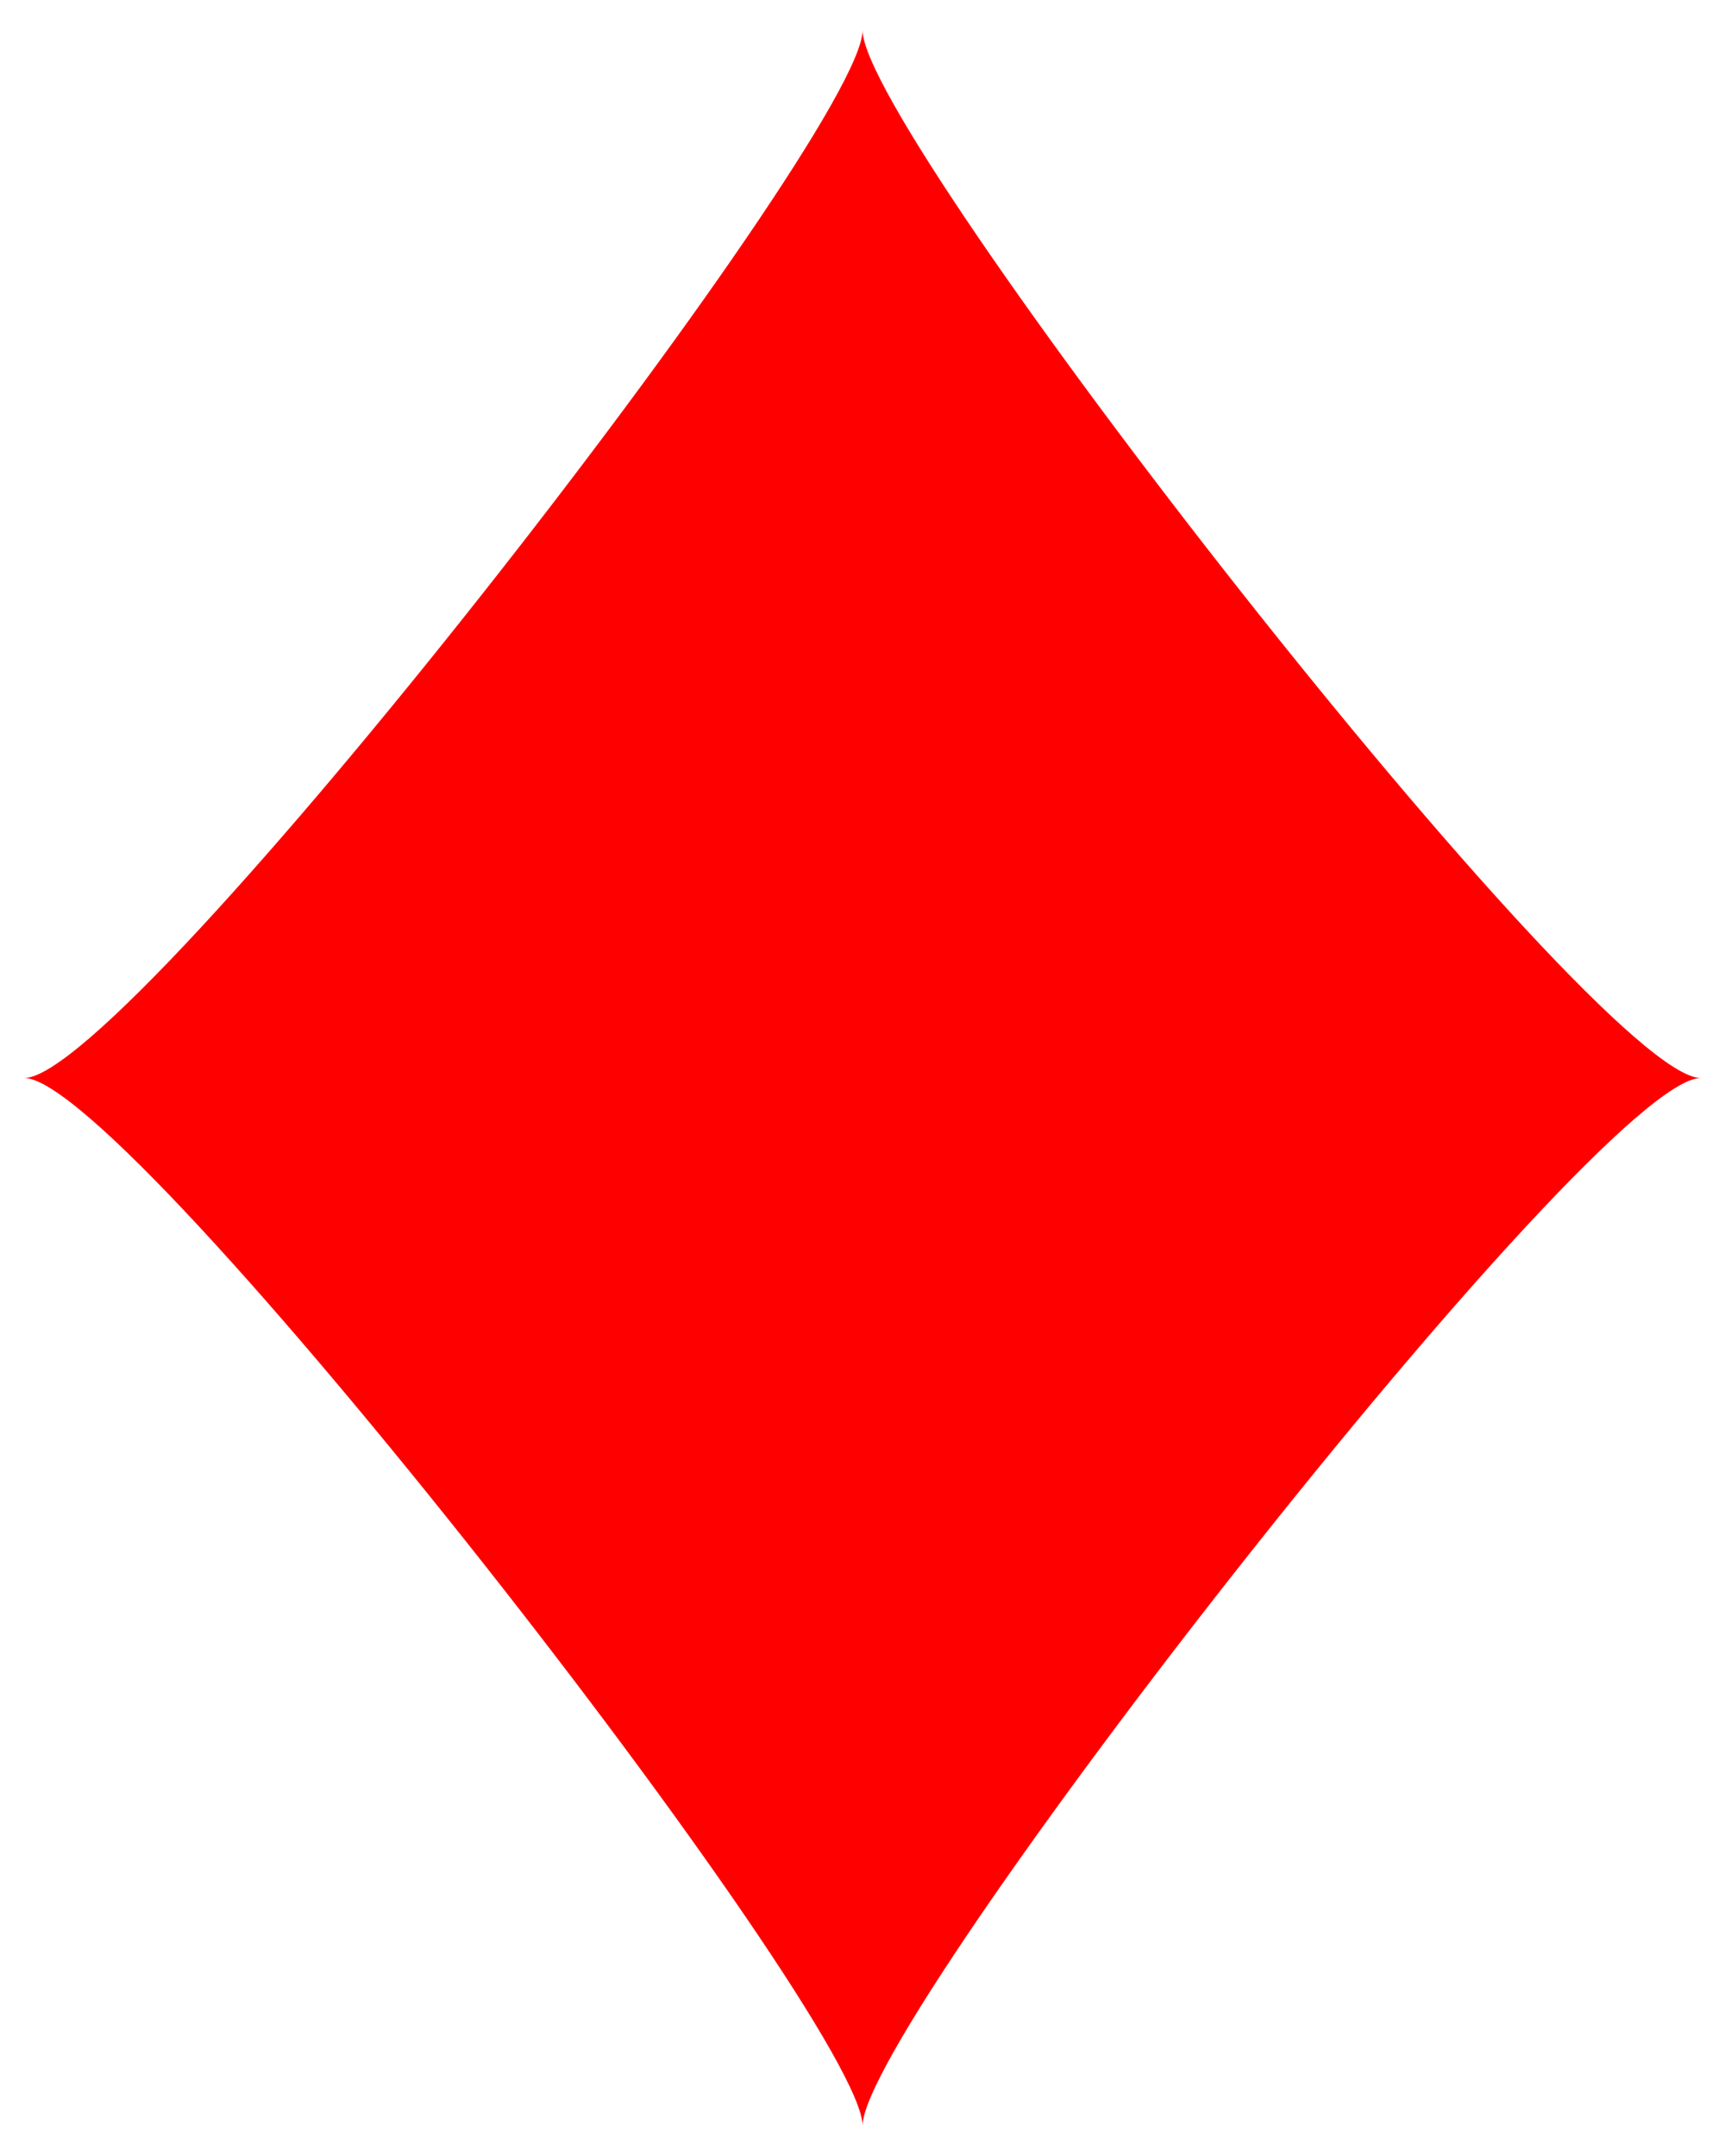 <?xml version="1.0" encoding="UTF-8" standalone="no"?>
<!-- Created with Inkscape (http://www.inkscape.org/) -->

<svg
   width="12.347mm"
   height="15.434mm"
   viewBox="0 0 12.347 15.434"
   version="1.1"
   id="svg695"
   xmlns="http://www.w3.org/2000/svg"
   xmlns:svg="http://www.w3.org/2000/svg">
  <defs
     id="defs692" />
  <g
     id="layer1"
     transform="translate(-59.762,-61.111)">
    <g
       id="use634"
       transform="matrix(0.015,0,0,0.015,65.936,68.828)">
      <path
         d="M -400,0 C -350,0 0,-450 0,-500 0,-450 350,0 400,0 350,0 0,450 0,500 0,450 -350,0 -400,0 Z"
         fill="#ff0000"
         id="path716" />
    </g>
  </g>
</svg>
